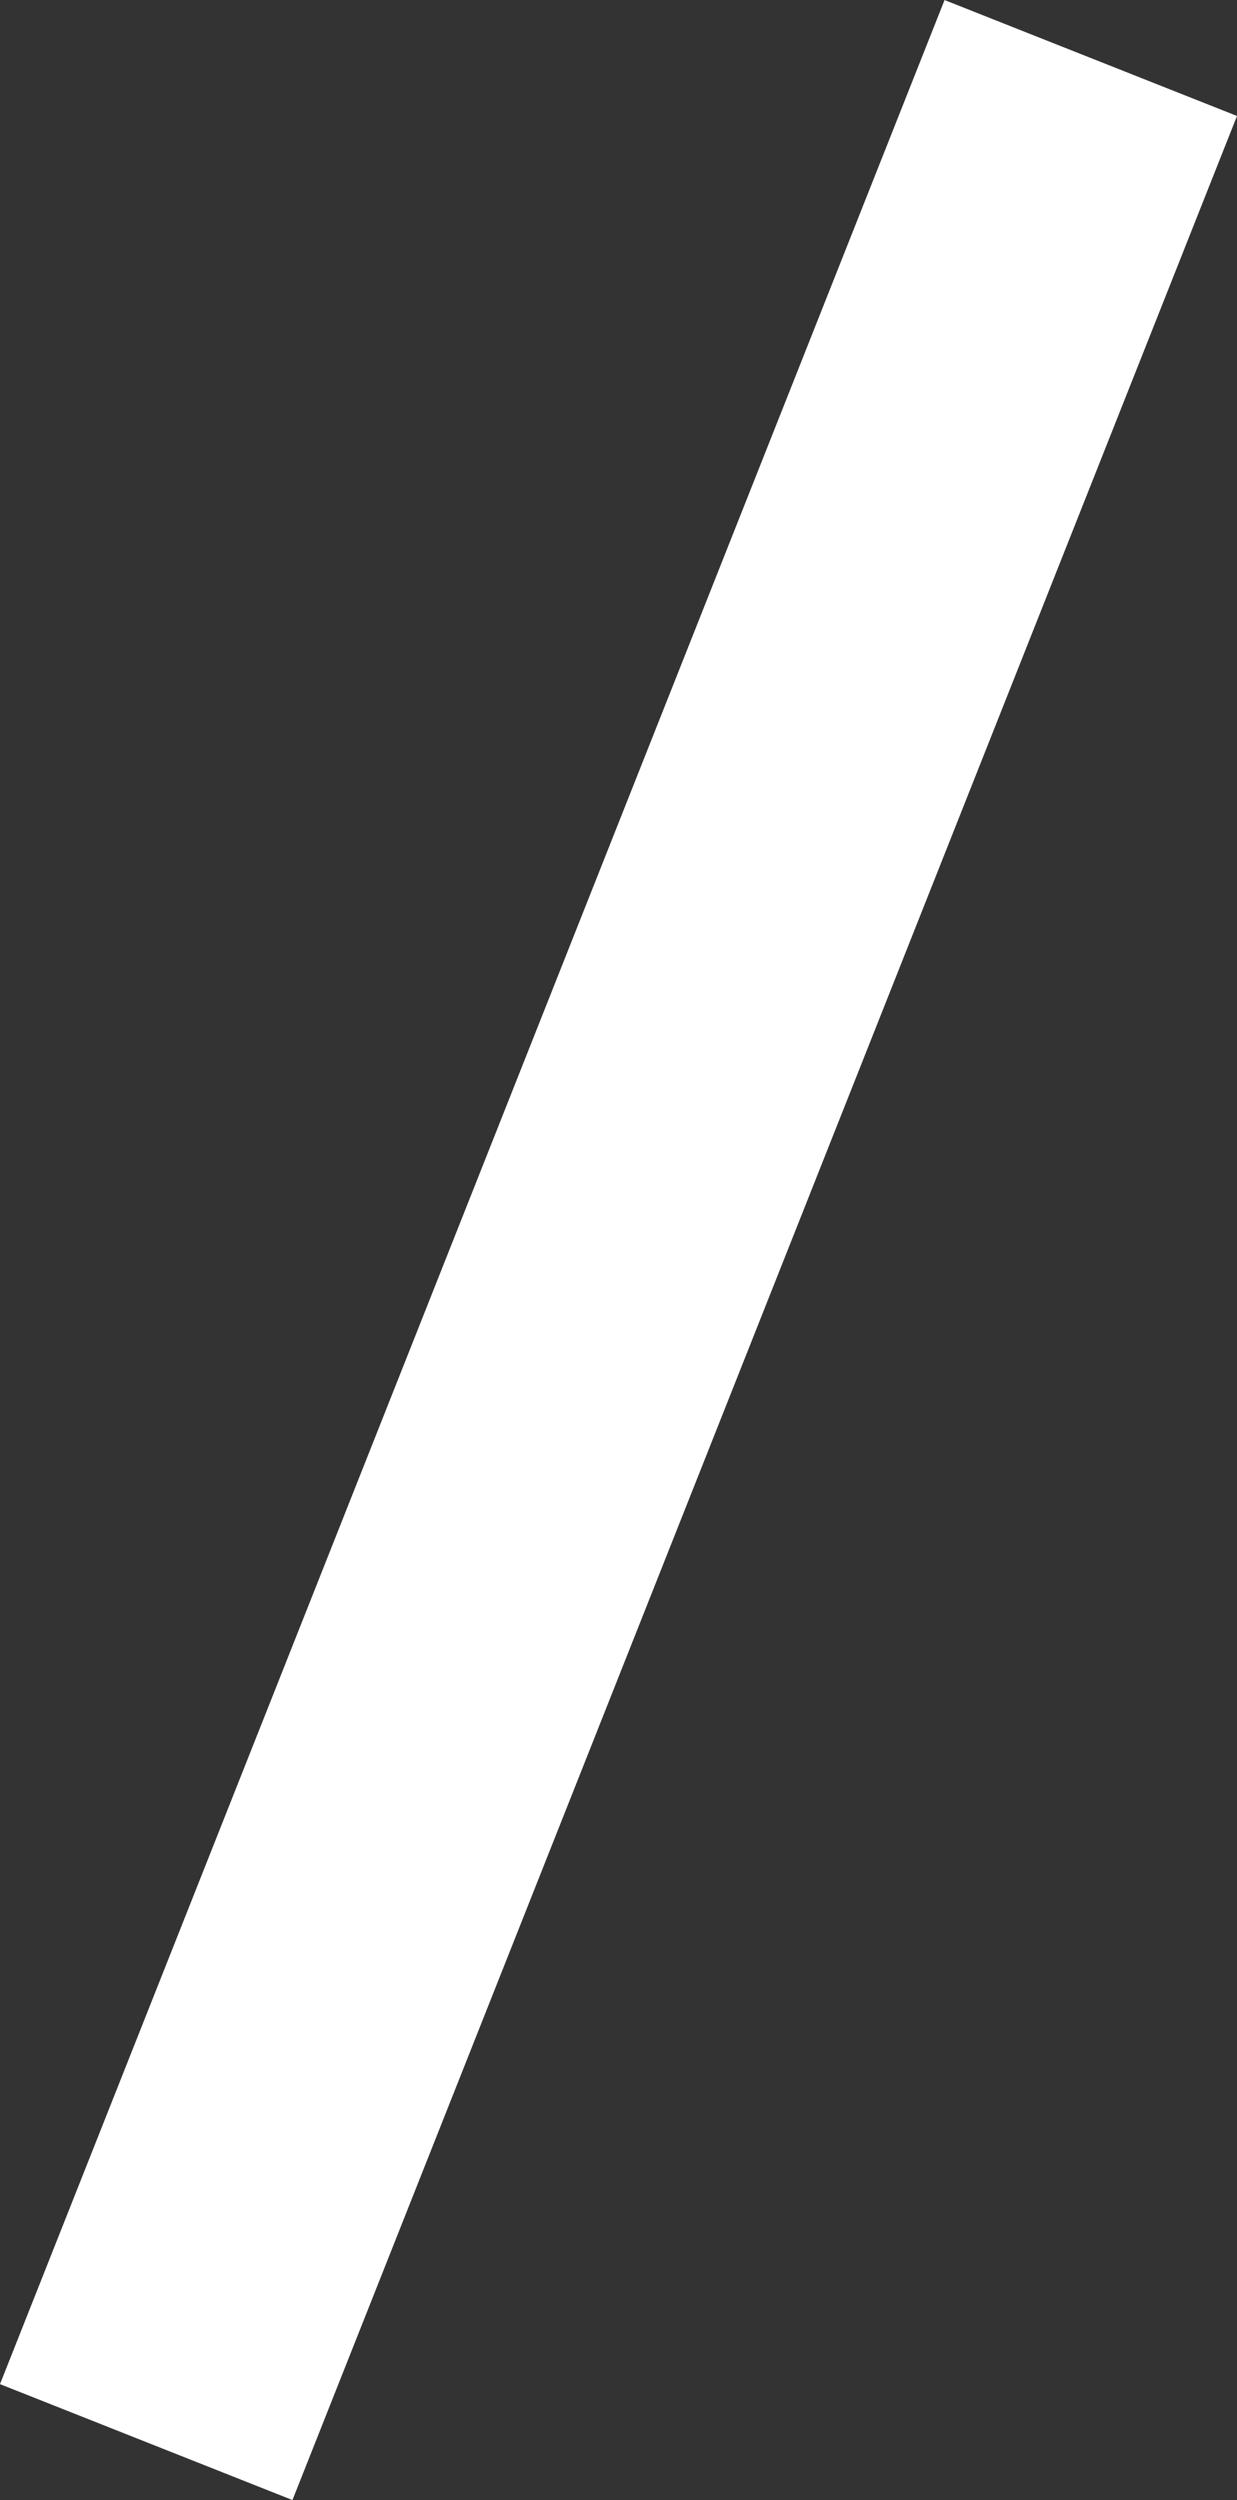 <svg version="1.1" xmlns="http://www.w3.org/2000/svg" xmlns:xlink="http://www.w3.org/1999/xlink" width="26.216" height="52.967" viewBox="0,0,26.216,52.967"><rect x="0" y="0" width="26.216" height="52.967" fill="#333333" stroke="none"/><g transform="translate(-225.232,-153.31)"><g fill="#ffffff" stroke="none" stroke-width="0" stroke-miterlimit="10"><path d="M225.232,203.822l20.018,-50.511l6.198,2.456l-20.018,50.511z"></path></g></g></svg>